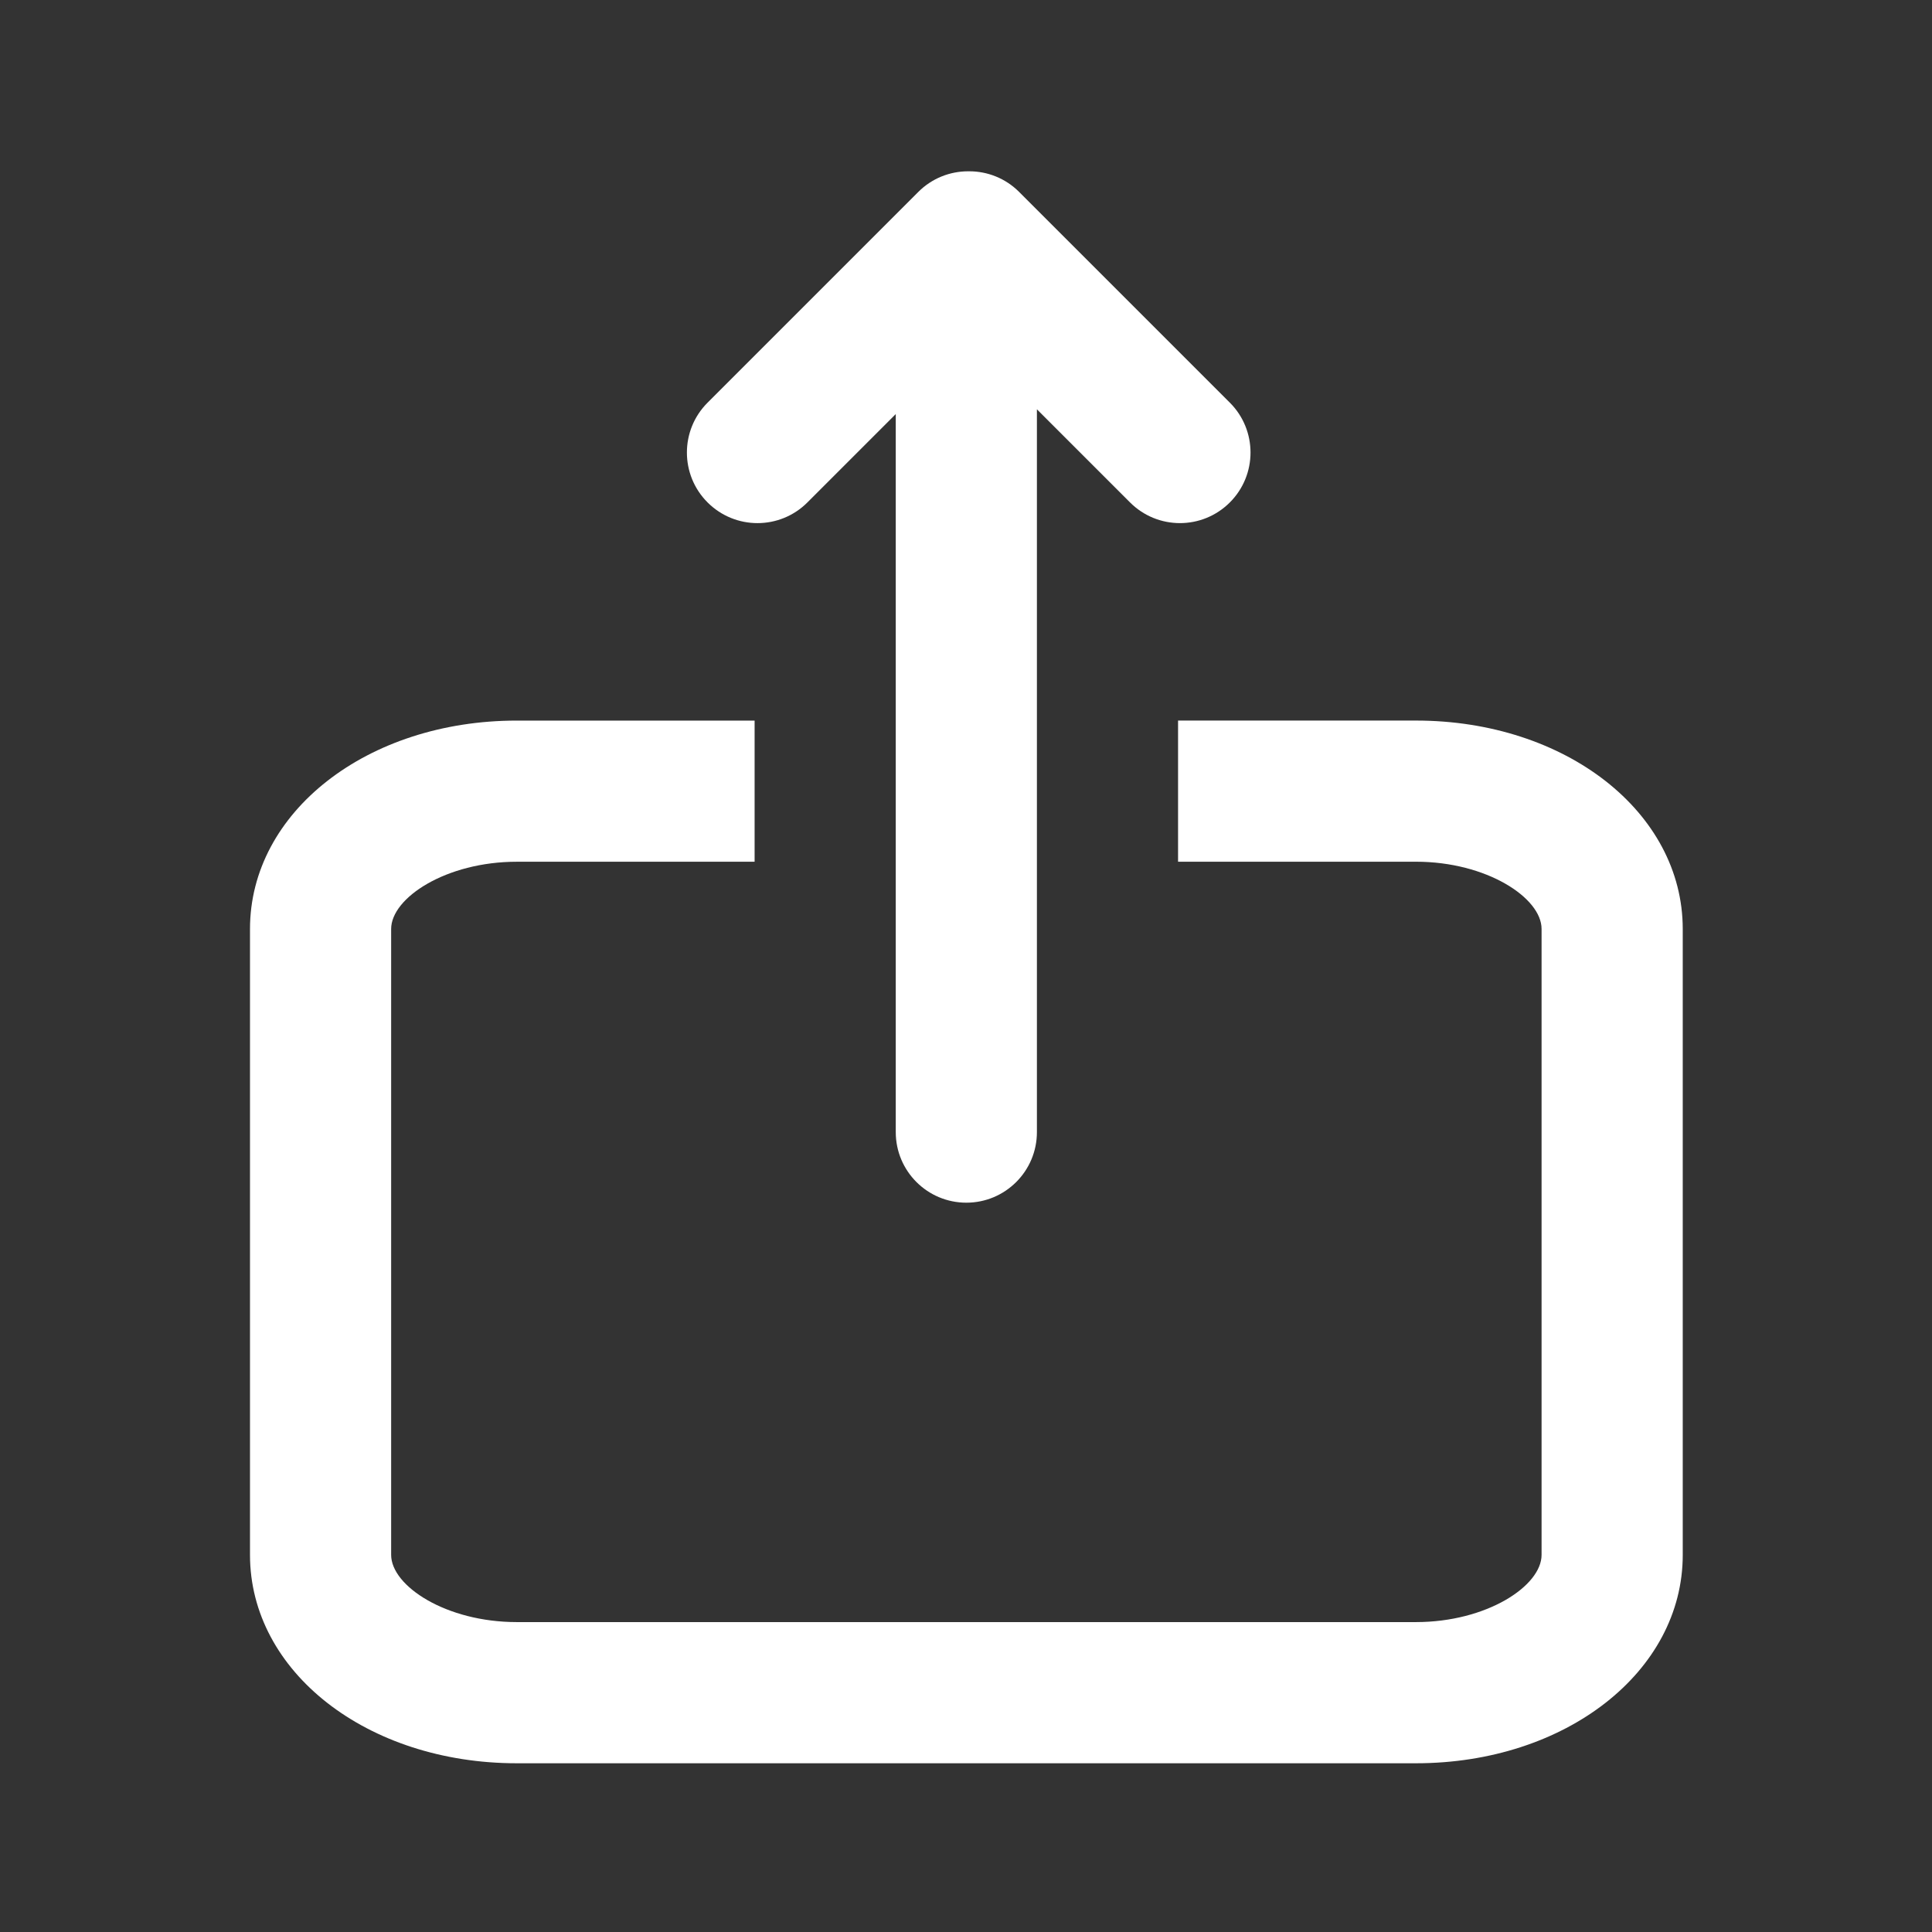 <svg xmlns="http://www.w3.org/2000/svg" xmlns:svg="http://www.w3.org/2000/svg" id="Capa_1" x="0" y="0" version="1.1" viewBox="0 0 67.671 67.671" style="enable-background:new 0 0 67.671 67.671" xml:space="preserve"><rect x="0" y="0" width="67.671" height="67.671" fill="#333333" stroke="none"/><g id="g6" style="fill:#fff" transform="matrix(0.824,0,0,0.824,5.968,6)"><path id="path2" d="M 52.946,23.348 H 42.834 v 6 h 10.112 c 3.007,0 5.34,1.536 5.34,2.858 v 26.606 c 0,1.322 -2.333,2.858 -5.34,2.858 H 14.724 c -3.007,0 -5.34,-1.536 -5.34,-2.858 V 32.207 c 0,-1.322 2.333,-2.858 5.34,-2.858 h 10.11 v -6 h -10.11 c -6.359,0 -11.34,3.891 -11.34,8.858 v 26.606 c 0,4.968 4.981,8.858 11.34,8.858 h 38.223 c 6.358,0 11.34,-3.891 11.34,-8.858 V 32.207 C 64.286,27.239 59.305,23.348 52.946,23.348 Z" style="fill:#fff"/><path id="path4" d="m 24.957,14.955 c 0.768,0 1.535,-0.293 2.121,-0.879 l 3.756,-3.756 v 13.028 6 11.494 c 0,1.657 1.343,3 3,3 1.657,0 3,-1.343 3,-3 v -11.494 -6 -13.231 l 3.959,3.959 c 0.586,0.586 1.354,0.879 2.121,0.879 0.767,0 1.535,-0.293 2.121,-0.879 1.172,-1.171 1.172,-3.071 0,-4.242 L 36.078,0.877 C 35.492,0.291 34.725,0 33.958,0 33.95,0 33.943,0 33.935,0 33.927,0 33.92,0 33.912,0 33.145,0 32.378,0.291 31.792,0.877 l -8.957,8.957 c -1.172,1.171 -1.172,3.071 0,4.242 0.587,0.586 1.354,0.879 2.122,0.879 z" style="fill:#fff"/></g></svg>